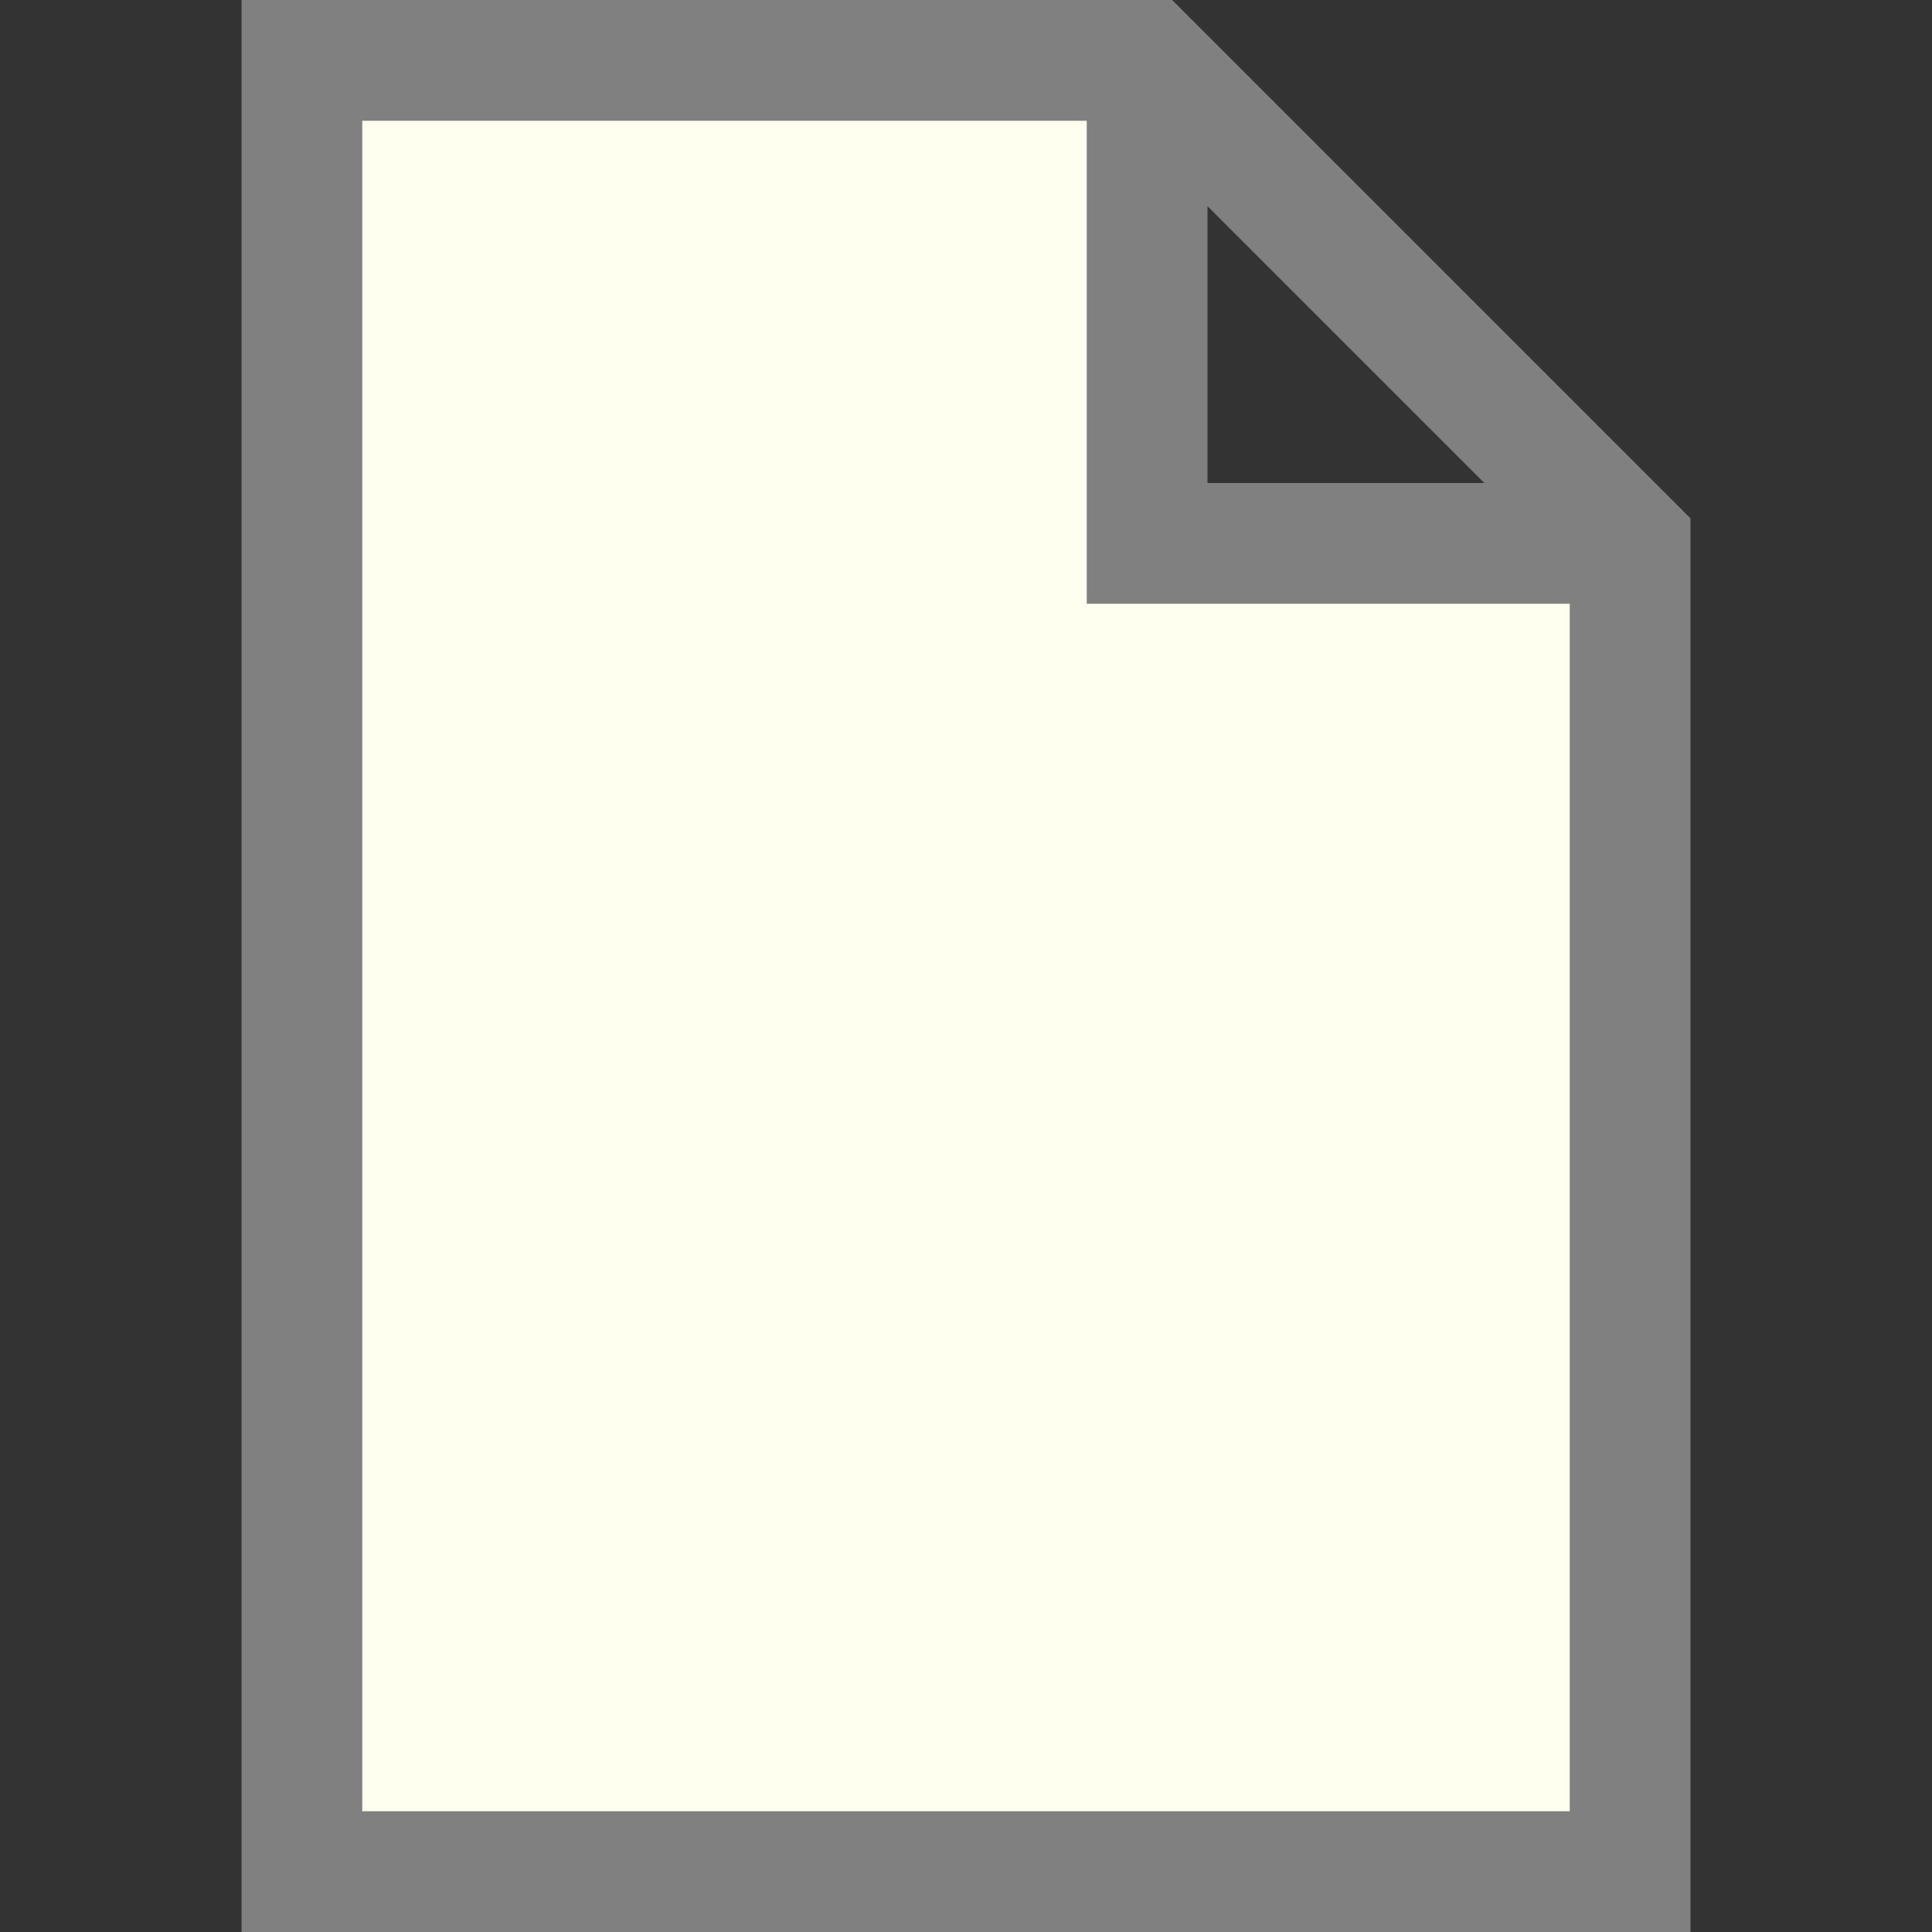 <?xml version="1.0" encoding="utf-8"?>
<svg xmlns="http://www.w3.org/2000/svg" width="16" height="16" viewBox="0 0 16 16">
<rect x="0" y="0" width="16" height="16" fill="#333333" stroke="none"/>
<path style="fill:Ivory; stroke:Gray; stroke-width:1;" d="M 2.5 .5 l 7 0 l 4 4 l 0 11 l -11 0 z M 9.5 .5 l 0 4 l 4 0"/>
</svg>
